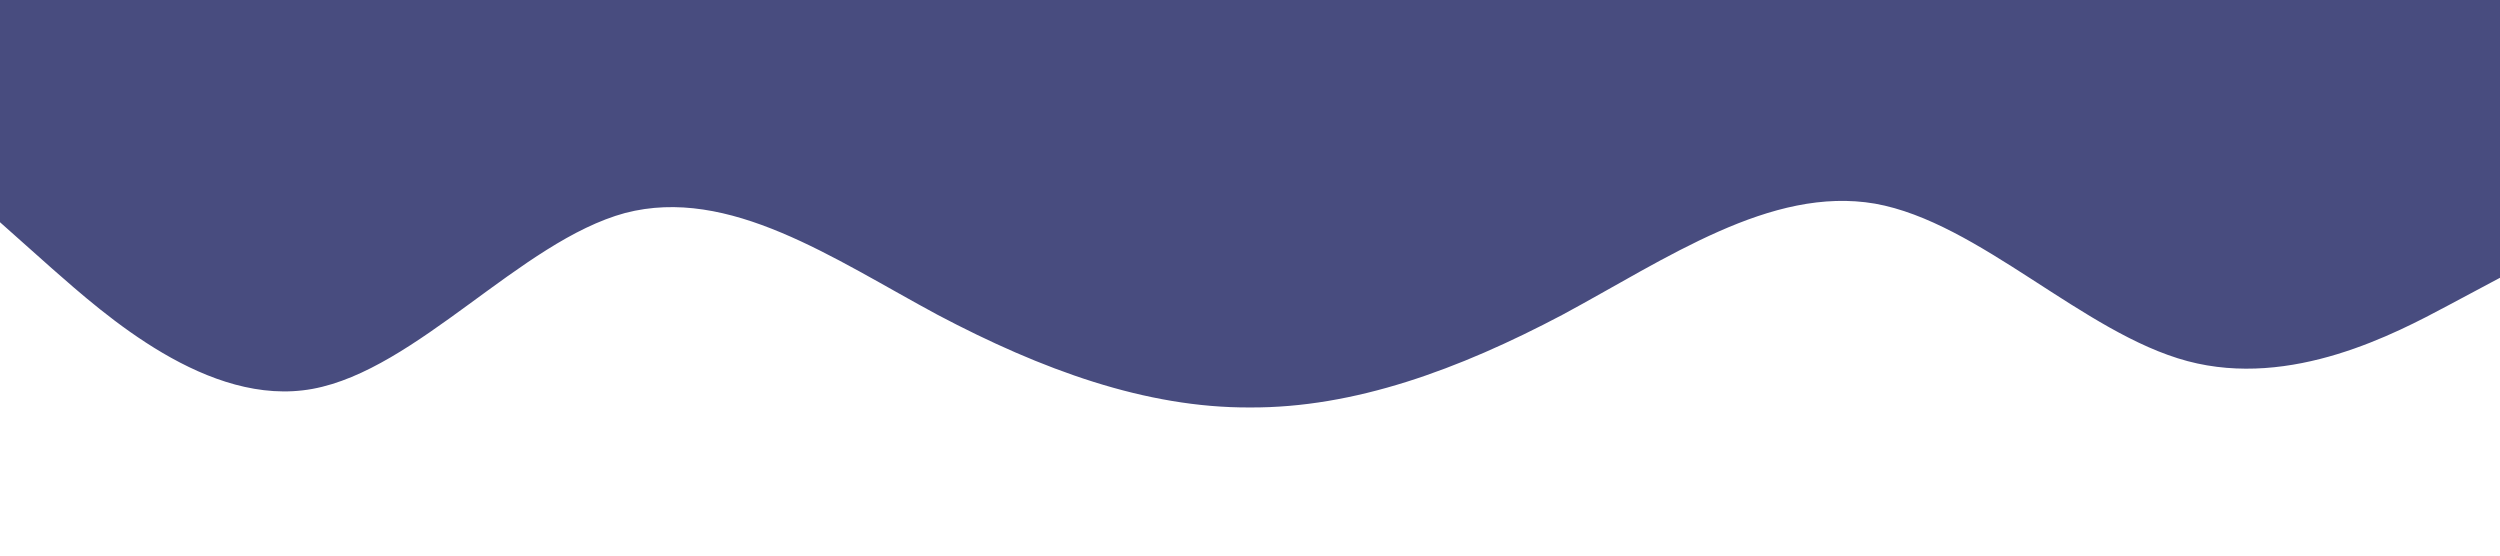 <?xml version="1.0" standalone="no"?><svg xmlns="http://www.w3.org/2000/svg" viewBox="0 0 1440 320"><path fill="#484c7f" fill-opacity="1" d="M0,128L30,154.7C60,181,120,235,180,224C240,213,300,139,360,122.7C420,107,480,149,540,181.3C600,213,660,235,720,234.7C780,235,840,213,900,181.3C960,149,1020,107,1080,117.3C1140,128,1200,192,1260,208C1320,224,1380,192,1410,176L1440,160L1440,0L1410,0C1380,0,1320,0,1260,0C1200,0,1140,0,1080,0C1020,0,960,0,900,0C840,0,780,0,720,0C660,0,600,0,540,0C480,0,420,0,360,0C300,0,240,0,180,0C120,0,60,0,30,0L0,0Z"></path></svg>